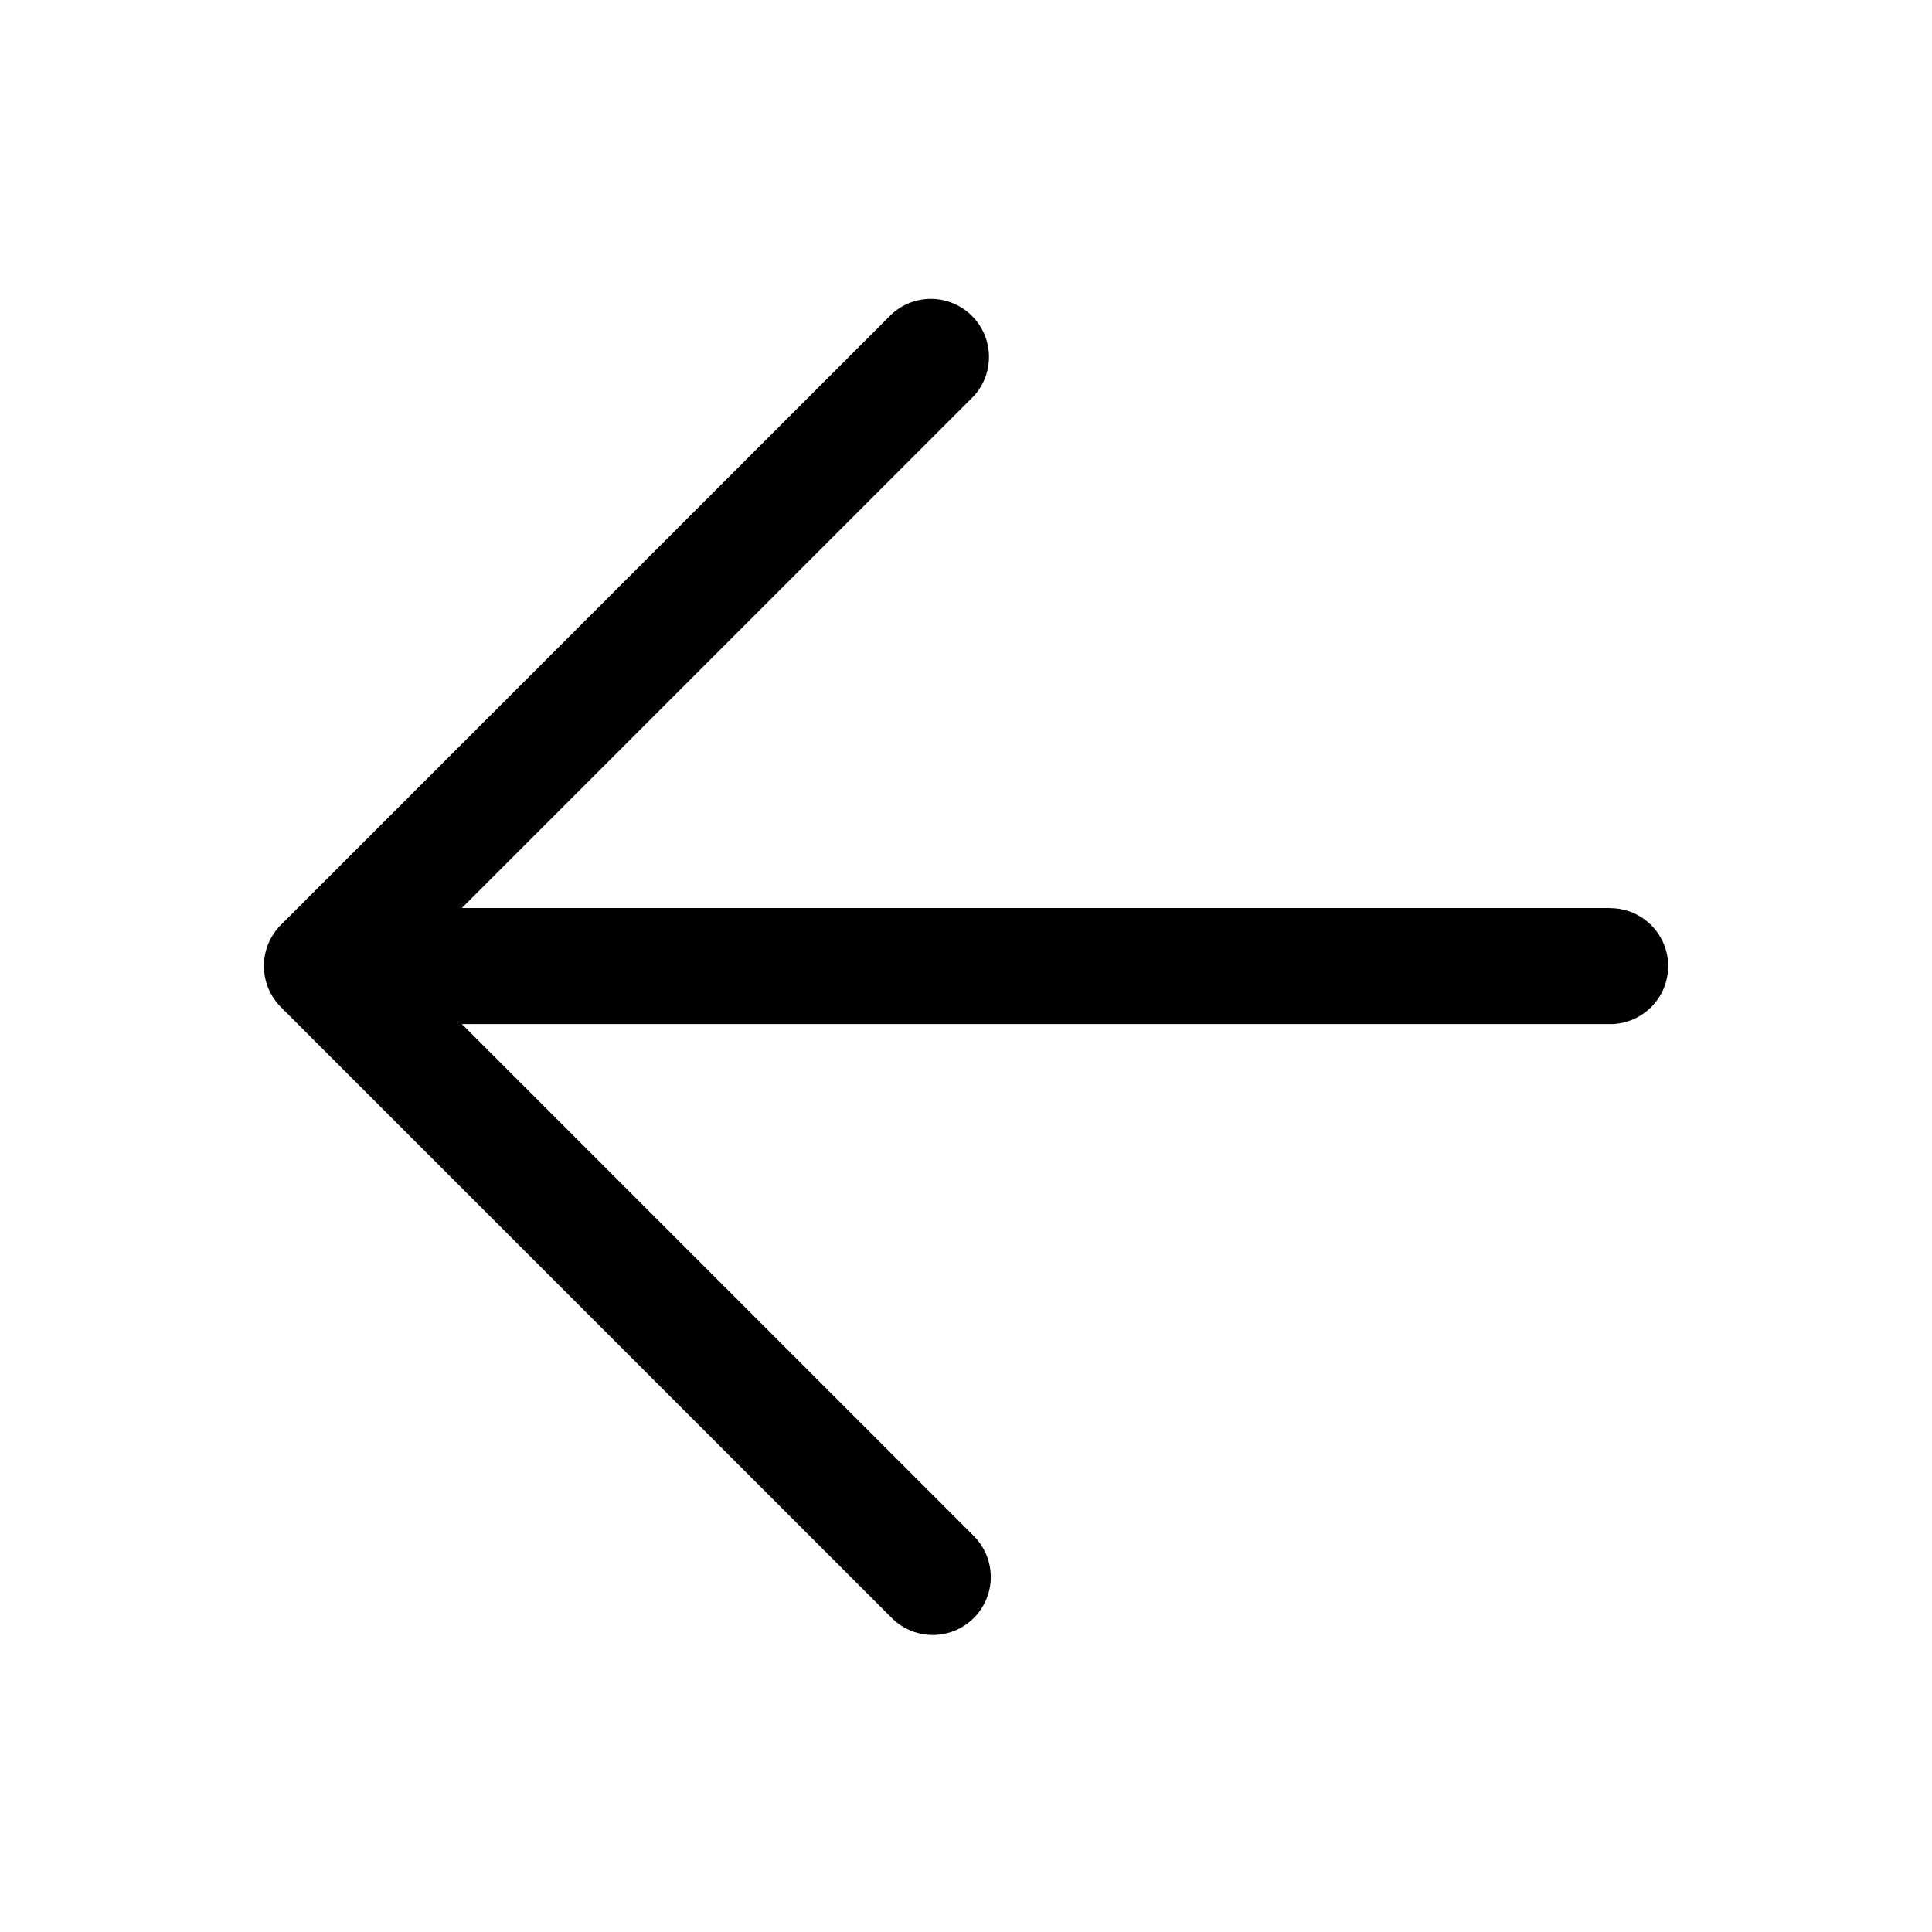 <svg xmlns="http://www.w3.org/2000/svg" viewBox="0 0 16 16">
    <path d="M13.335 7.52h-9.51l4.24-4.24a.481.481 0 0 0-.68-.679l-5.06 5.06a.482.482 0 0 0 0 .678l5.06 5.06a.48.48 0 1 0 .68-.678l-4.24-4.24h9.51a.48.48 0 1 0 0-.96"/>
</svg>
